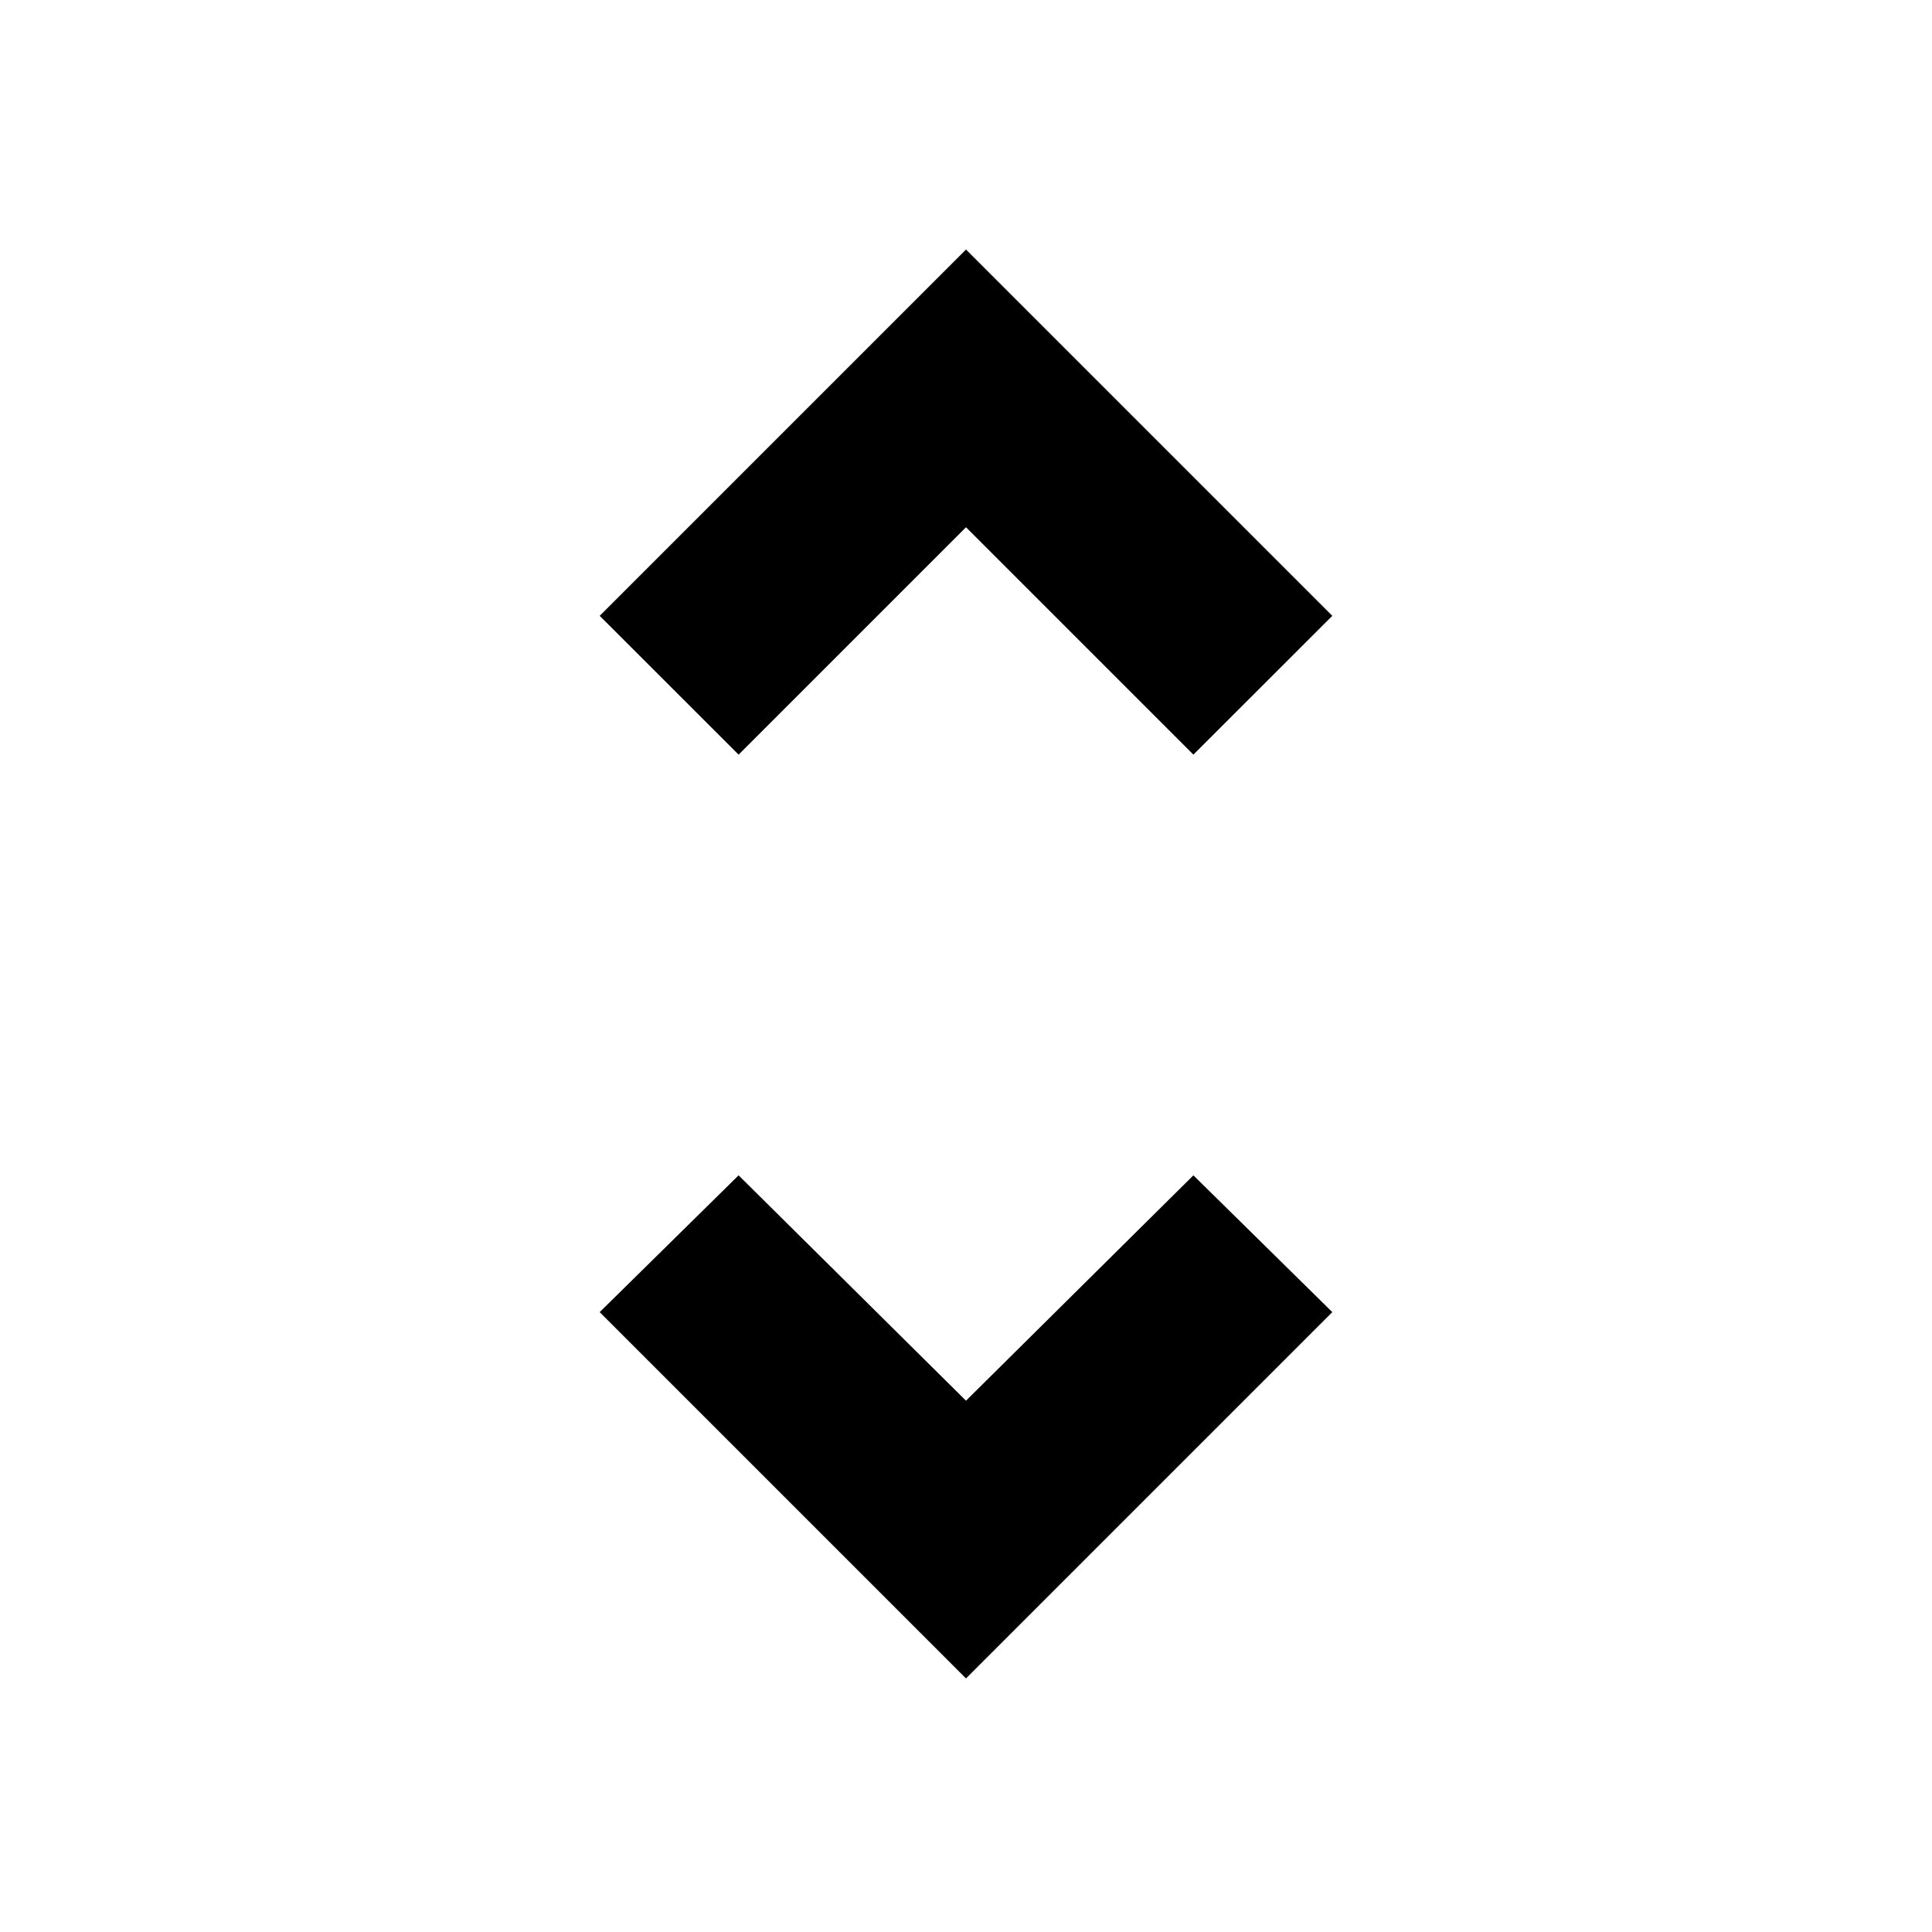 <svg xmlns="http://www.w3.org/2000/svg" height="20" width="20"><path d="m10 17.375-3.792-3.792 1.438-1.416L10 14.5l2.354-2.333 1.438 1.416ZM7.646 7.812 6.208 6.375 10 2.583l3.792 3.792-1.438 1.437L10 5.458Z"/></svg>